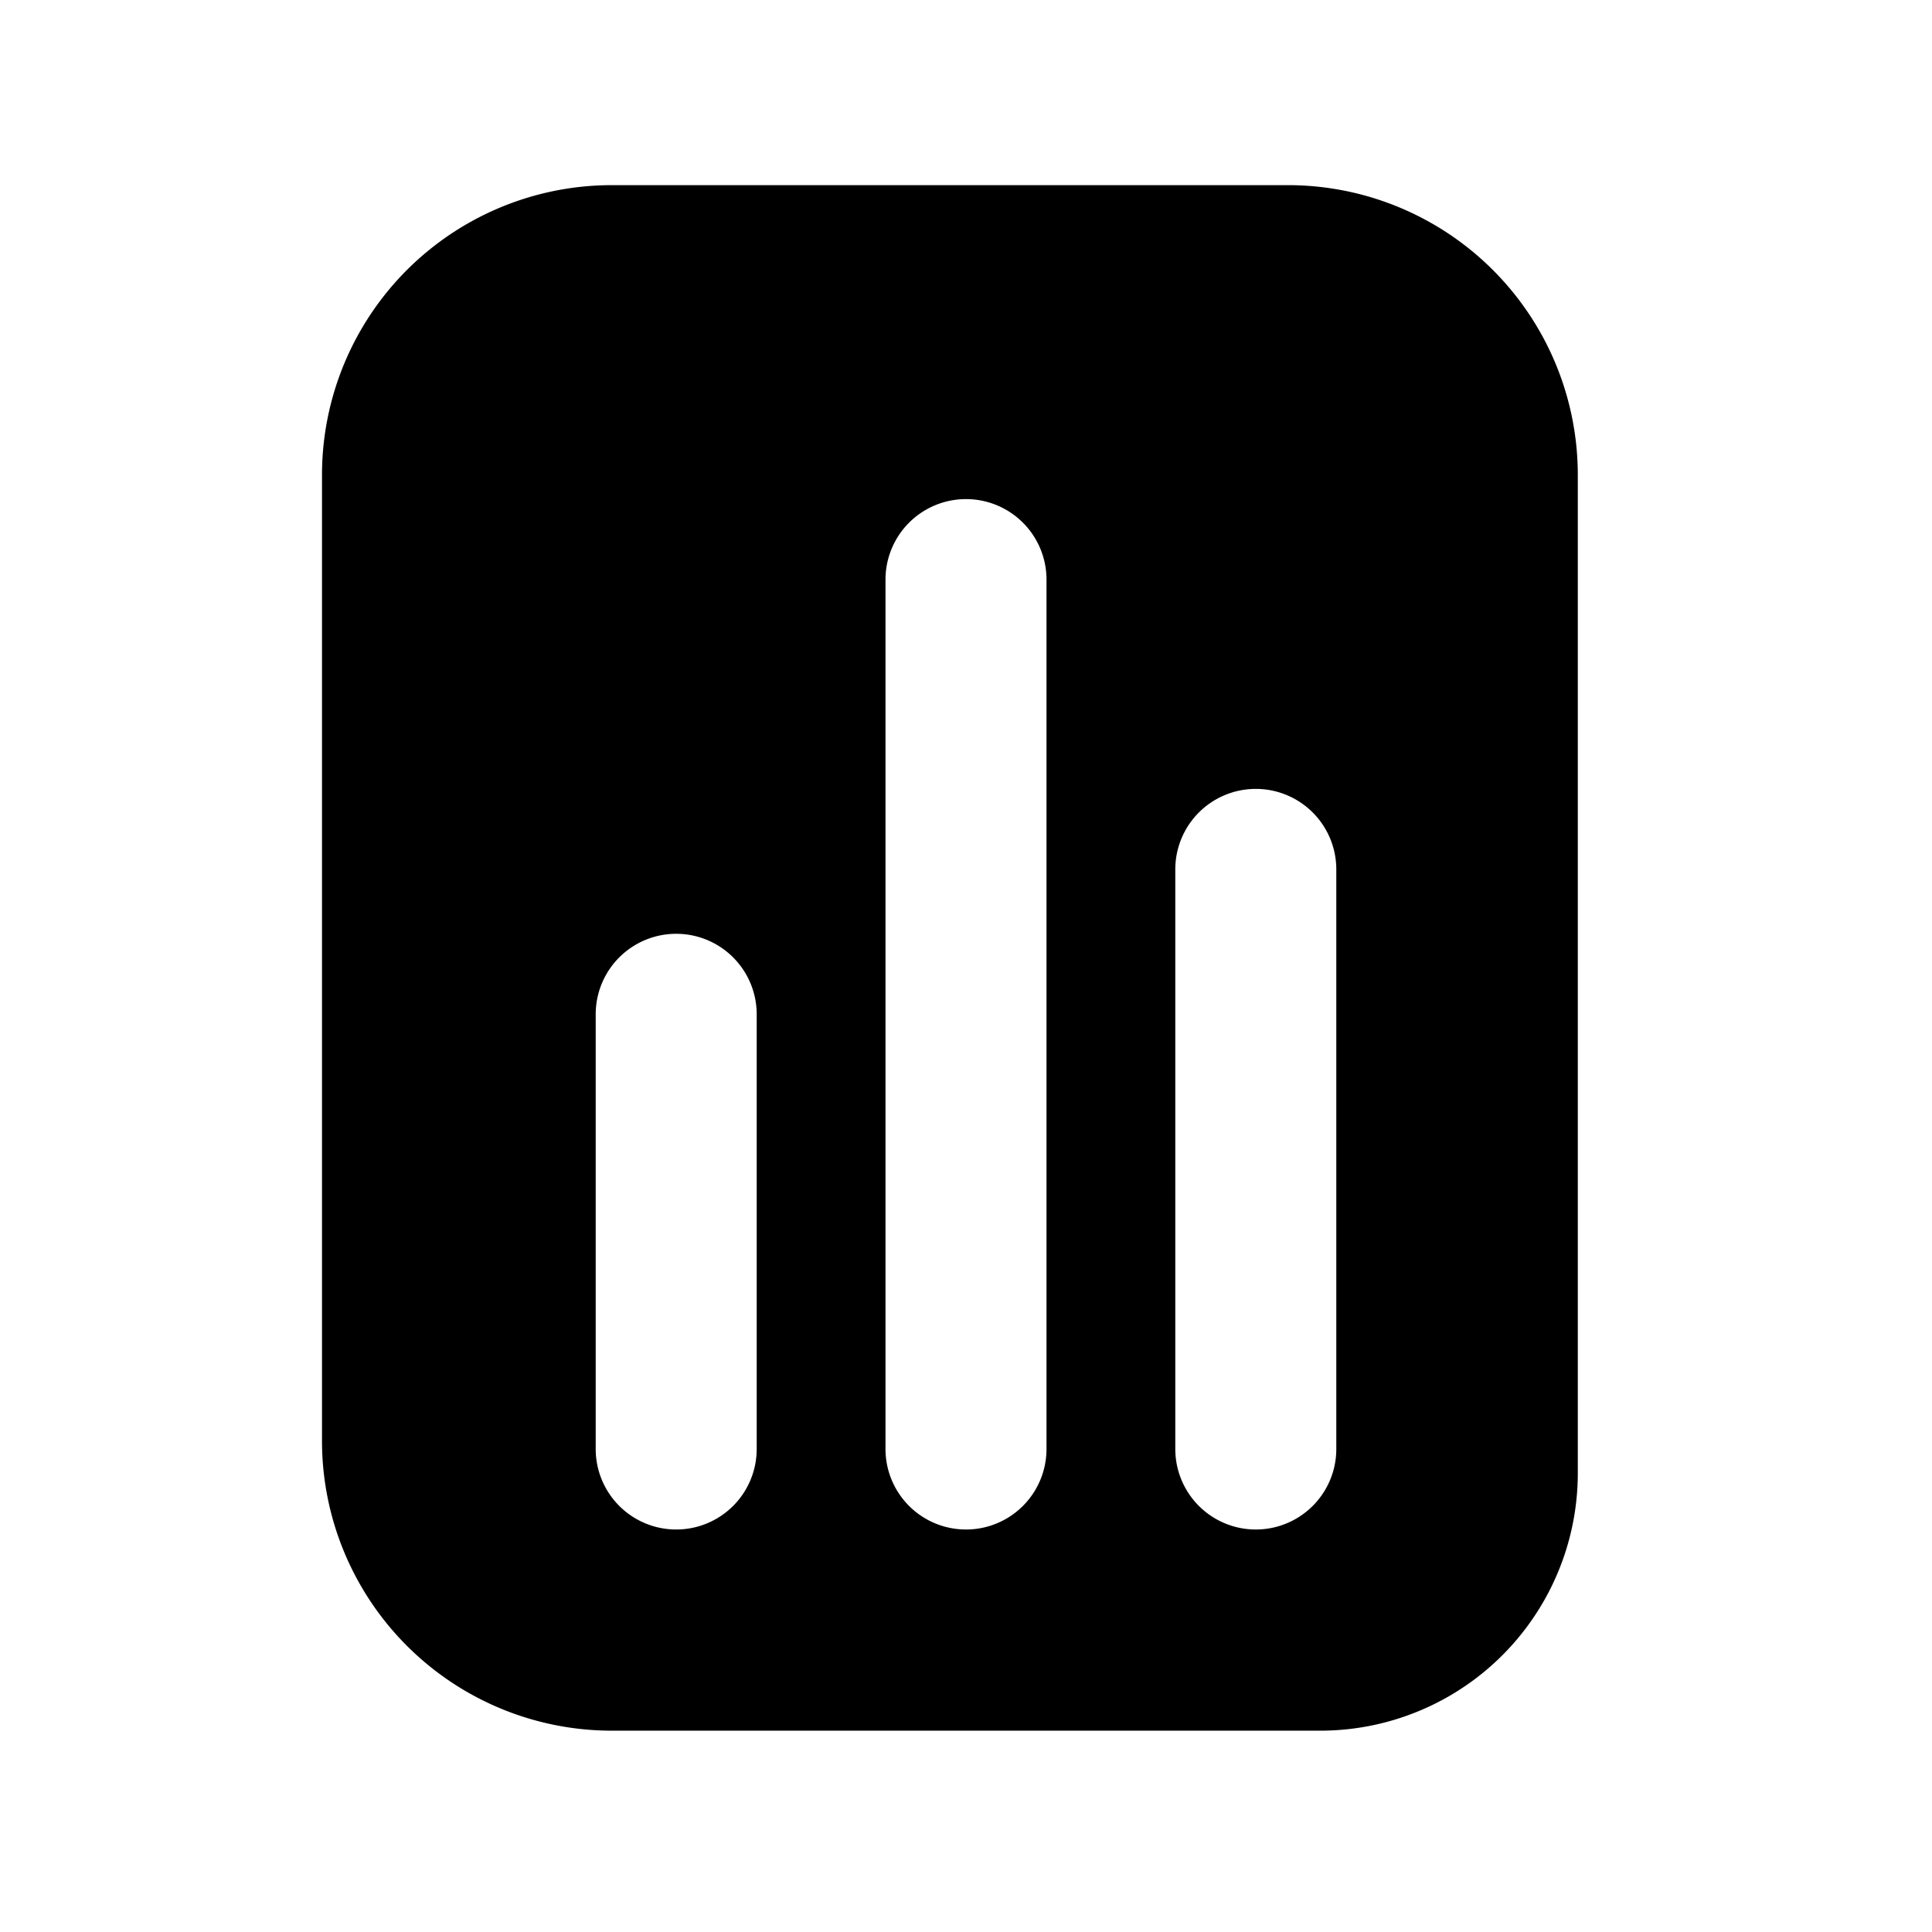 <svg xmlns="http://www.w3.org/2000/svg" fill="none" viewBox="0 0 24 24">
  <path fill="#000" fill-rule="evenodd" d="M7.6 2.3H16a3.6 3.6 0 0 1 3.6 3.6v12.4a3.199 3.199 0 0 1-3.2 3.199H7.6A3.6 3.6 0 0 1 4 17.9v-12a3.6 3.6 0 0 1 3.6-3.6ZM13 7.2a1 1 0 1 0-2 0V18a1 1 0 1 0 2 0V7.2Zm3.6 3.6a1 1 0 1 0-2 0V18a1 1 0 1 0 2 0v-7.2Zm-7.2 1.8a1 1 0 1 0-2 0V18a1 1 0 1 0 2 0v-5.4Z" clip-rule="evenodd"/>
</svg>

